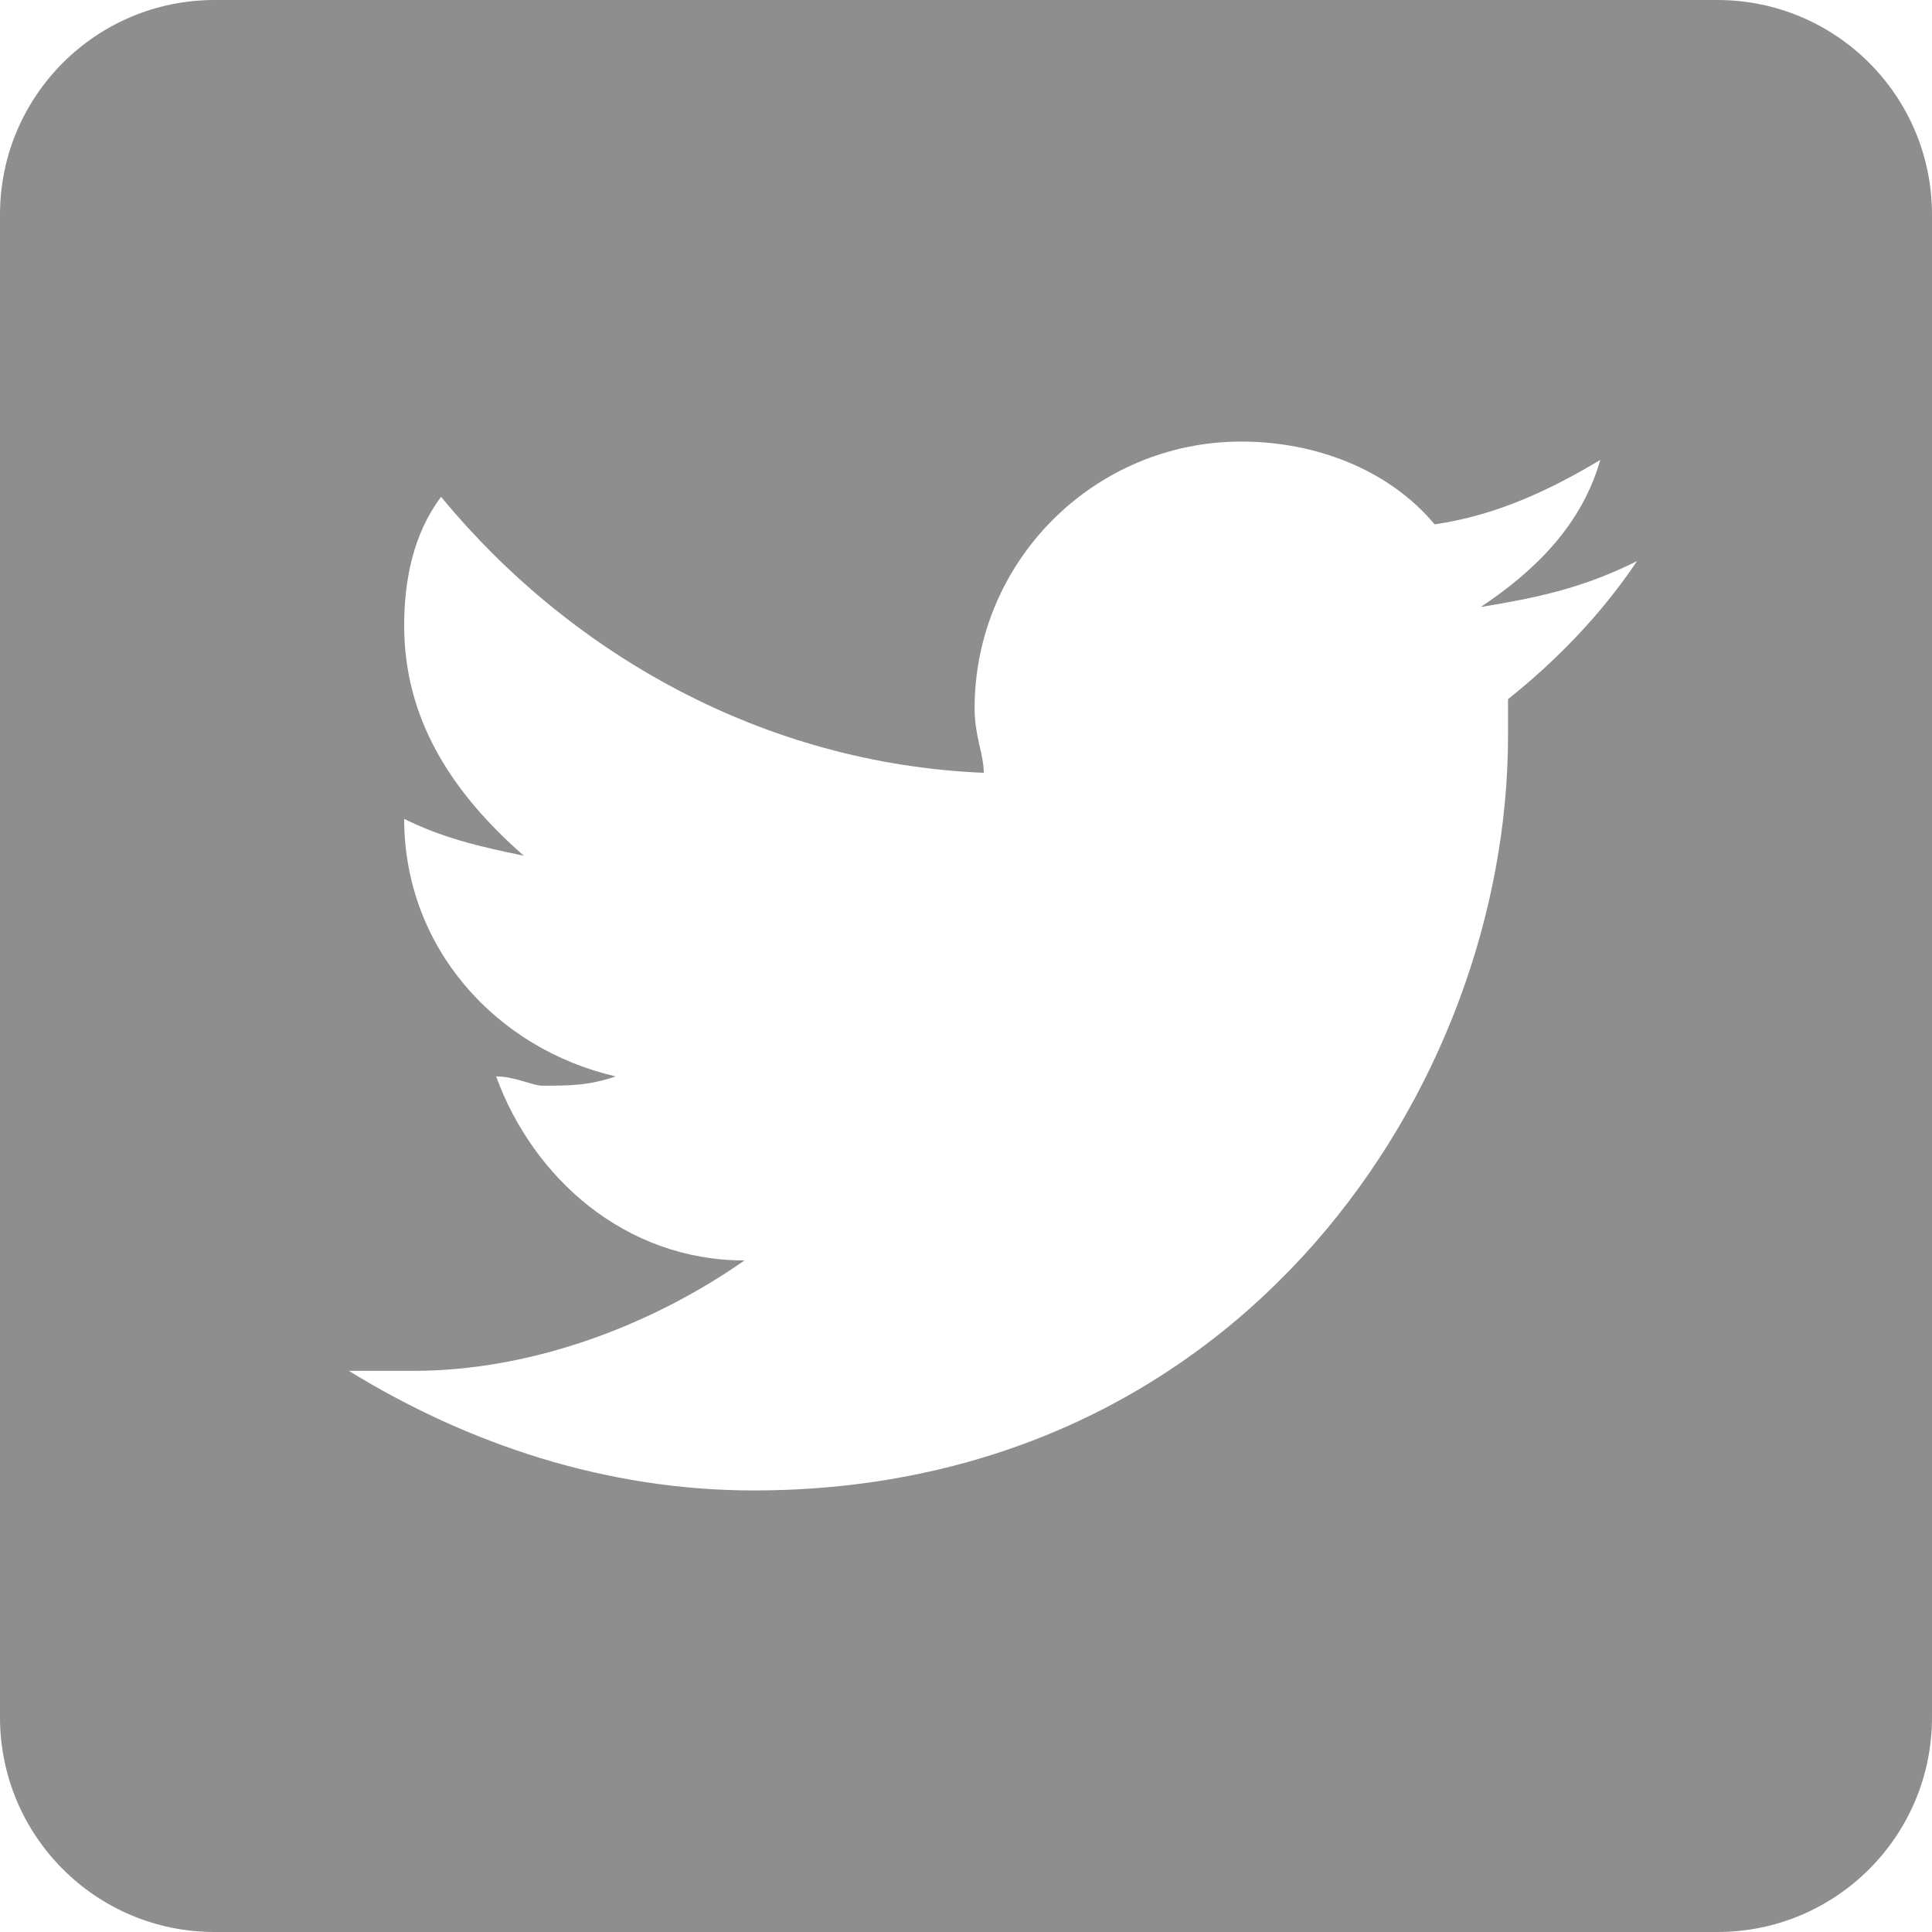 <?xml version="1.0" encoding="UTF-8"?>
<svg width="20px" height="20px" viewBox="0 0 20 20" version="1.1" xmlns="http://www.w3.org/2000/svg" xmlns:xlink="http://www.w3.org/1999/xlink">
    <!-- Generator: Sketch 64 (93537) - https://sketch.com -->
    <title>Shape</title>
    <desc>Created with Sketch.</desc>
    <g id="Symbols" stroke="none" stroke-width="1" fill="none" fill-rule="evenodd">
        <g id="Global-/-Footer" transform="translate(-725, -772)" fill="#8E8E8E" fill-rule="nonzero">
            <g transform="translate(97, 60)" id="Logo-and-links">
                <g transform="translate(477, 649)">
                    <g id="Group" transform="translate(121, 63)">
                        <path d="M47.778,0 L32.222,0 C30.994,0 30,0.994 30,2.222 L30,17.778 C30,19.006 30.994,20 32.222,20 L47.778,20 C49.006,20 50,19.006 50,17.778 L50,2.222 C50,0.994 49.006,0 47.778,0 Z M45.611,7.238 C45.611,7.333 45.611,7.428 45.611,7.619 C45.611,11.238 42.849,15.429 37.801,15.429 C36.278,15.429 34.849,14.952 33.611,14.191 C33.801,14.191 34.088,14.191 34.278,14.191 C35.516,14.191 36.754,13.714 37.707,13.048 C36.469,13.048 35.517,12.191 35.136,11.143 C35.326,11.143 35.517,11.239 35.612,11.239 C35.898,11.239 36.089,11.239 36.374,11.143 C35.137,10.858 34.184,9.81 34.184,8.477 C34.566,8.667 34.947,8.762 35.422,8.858 C34.66,8.191 34.184,7.429 34.184,6.477 C34.184,6 34.28,5.524 34.566,5.143 C35.899,6.762 37.899,7.906 40.184,8 C40.184,7.81 40.089,7.619 40.089,7.333 C40.089,5.81 41.327,4.571 42.851,4.571 C43.613,4.571 44.374,4.857 44.851,5.428 C45.518,5.332 46.089,5.047 46.566,4.761 C46.376,5.428 45.899,5.904 45.328,6.284 C45.899,6.189 46.376,6.094 46.947,5.808 C46.563,6.381 46.088,6.857 45.611,7.238 Z" id="Shape"></path>
                    </g>
                </g>
            </g>
        </g>
    </g>
</svg>
